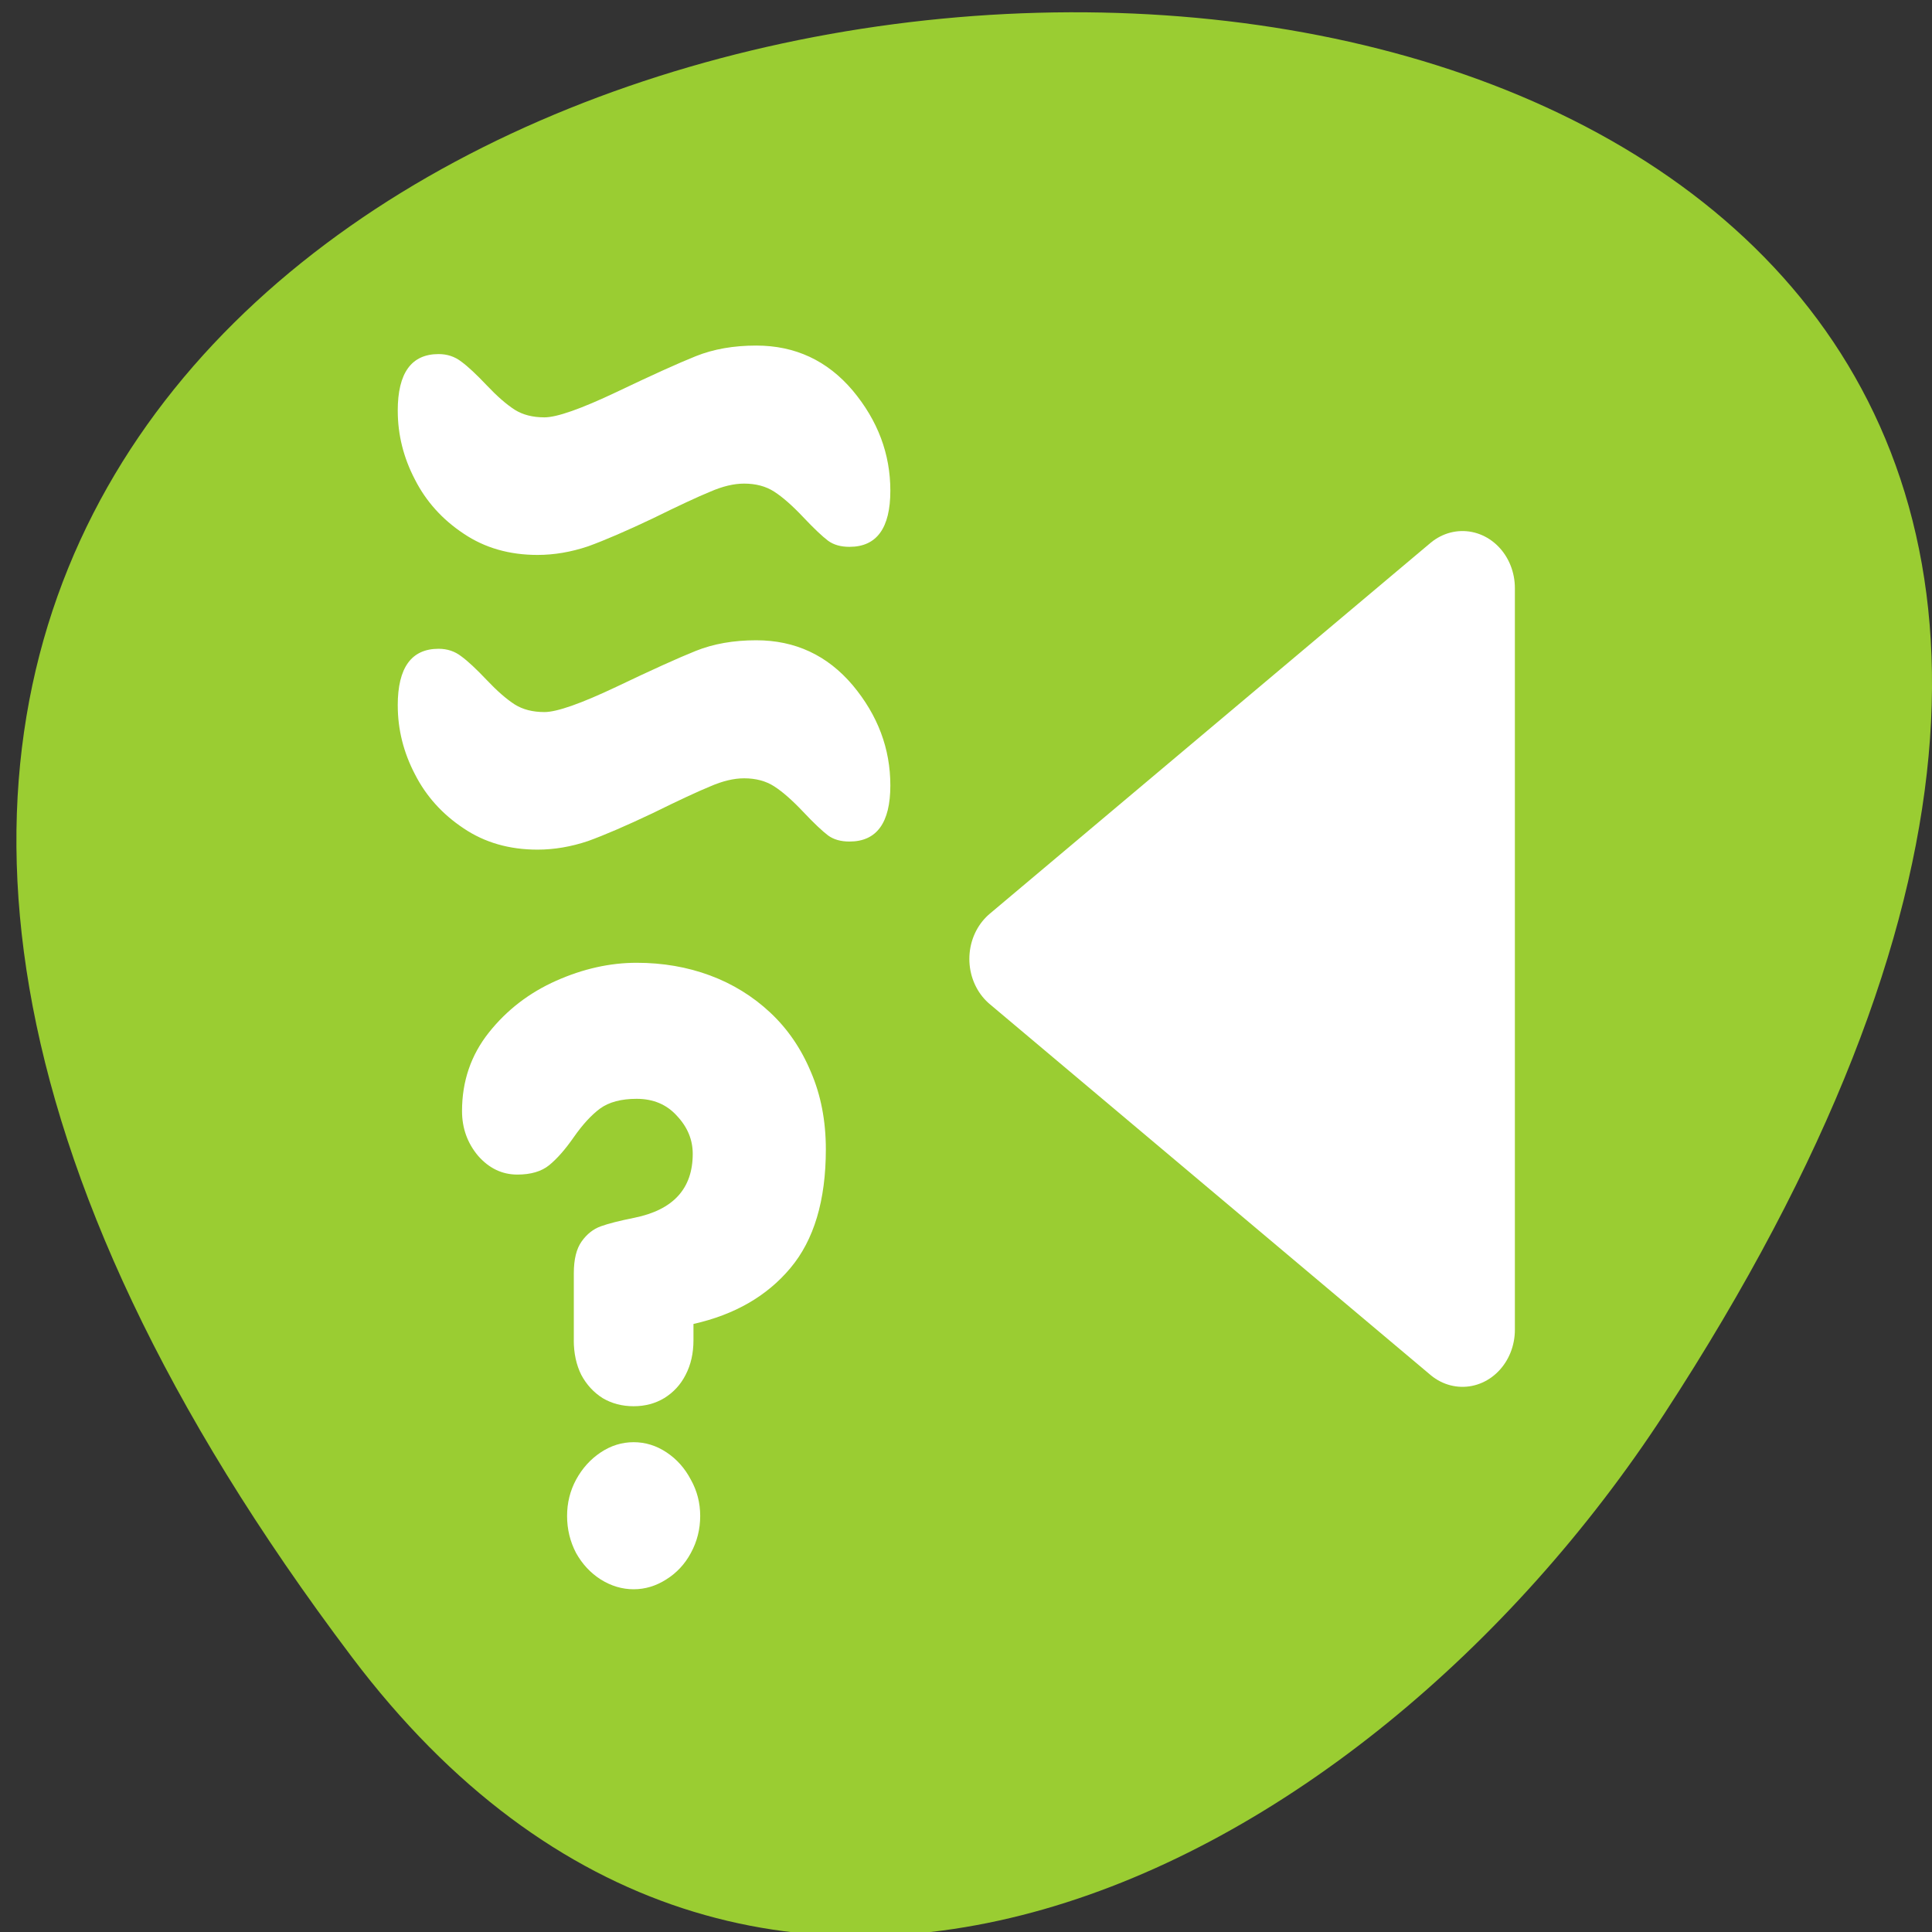 <svg xmlns="http://www.w3.org/2000/svg" viewBox="0 0 256 256"><rect x="0" y="0" width="256" height="256" fill="#333333" stroke="none"/><defs><clipPath><path transform="matrix(15.333 0 0 11.5 415 -125.5)" d="m -24 13 c 0 1.105 -0.672 2 -1.5 2 -0.828 0 -1.5 -0.895 -1.5 -2 0 -1.105 0.672 -2 1.5 -2 0.828 0 1.5 0.895 1.5 2 z"/></clipPath></defs><path d="m 46.627 219.57 c -200.11 -265.25 350.59 -302.94 173.86 -32.17 -40.29 61.728 -120.86 102.43 -173.86 32.17 z" style="fill:#9acd32;color:#000"/><g style="fill:#fff"><path d="m 6.105 46.25 l 21.03 -16.249 l -21.03 -16.249 v 32.499 z" transform="matrix(-2.777 0 0 3.024 210.74 36.34)" style="stroke:#fff;fill-rule:evenodd;stroke-linecap:round;stroke-linejoin:round;stroke-width:5"/><g transform="matrix(-2.868 0 0 3.124 214.26 29.863)"><path d="m 56.33 20.365 c 0 1.015 -0.265 1.988 -0.794 2.917 -0.515 0.929 -1.266 1.695 -2.252 2.295 -0.972 0.601 -2.109 0.901 -3.41 0.901 -0.772 0 -1.552 -0.122 -2.338 -0.365 -0.772 -0.257 -1.766 -0.651 -2.981 -1.18 -1.201 -0.543 -2.088 -0.922 -2.66 -1.137 -0.572 -0.229 -1.094 -0.343 -1.566 -0.343 -0.543 0 -1.01 0.114 -1.394 0.343 -0.386 0.229 -0.829 0.586 -1.33 1.072 -0.5 0.486 -0.887 0.822 -1.158 1.01 -0.257 0.172 -0.586 0.257 -0.987 0.257 -1.258 0 -1.888 -0.794 -1.888 -2.381 0 -1.559 0.579 -2.974 1.737 -4.247 1.173 -1.273 2.66 -1.909 4.462 -1.909 1.044 0 1.973 0.15 2.788 0.45 0.815 0.3 2.038 0.808 3.668 1.523 1.644 0.715 2.753 1.072 3.325 1.072 0.543 0 1 -0.107 1.373 -0.322 0.386 -0.229 0.815 -0.572 1.287 -1.03 0.486 -0.472 0.879 -0.808 1.18 -1.01 0.3 -0.215 0.651 -0.322 1.051 -0.322 1.258 0 1.888 0.801 1.888 2.402 z"/><path d="m 56.33 7.865 c 0 1.015 -0.265 1.988 -0.794 2.917 -0.515 0.929 -1.266 1.695 -2.252 2.295 -0.972 0.601 -2.109 0.901 -3.41 0.901 -0.772 0 -1.552 -0.122 -2.338 -0.365 -0.772 -0.257 -1.766 -0.651 -2.981 -1.18 -1.201 -0.543 -2.088 -0.922 -2.66 -1.137 -0.572 -0.229 -1.094 -0.343 -1.566 -0.343 -0.543 0 -1.01 0.114 -1.394 0.343 -0.386 0.229 -0.829 0.586 -1.33 1.072 -0.5 0.486 -0.887 0.822 -1.158 1.01 -0.257 0.172 -0.586 0.257 -0.987 0.257 -1.258 0 -1.888 -0.794 -1.888 -2.381 0 -1.559 0.579 -2.974 1.737 -4.247 1.173 -1.273 2.66 -1.909 4.462 -1.909 1.044 0 1.973 0.15 2.788 0.45 0.815 0.3 2.038 0.808 3.668 1.523 1.644 0.715 2.753 1.072 3.325 1.072 0.543 0 1 -0.107 1.373 -0.322 0.386 -0.229 0.815 -0.572 1.287 -1.03 0.486 -0.472 0.879 -0.808 1.18 -1.01 0.3 -0.214 0.651 -0.322 1.051 -0.322 1.258 0 1.888 0.801 1.888 2.402 z"/></g><path transform="matrix(2.868 0 0 3.124 -43.605 32.08)" d="m 41.715 46.584 v -2.851 c 0 -0.587 0.121 -1.037 0.363 -1.348 0.242 -0.311 0.536 -0.524 0.881 -0.639 0.346 -0.115 0.864 -0.236 1.555 -0.363 1.797 -0.334 2.695 -1.238 2.695 -2.712 0 -0.599 -0.242 -1.134 -0.726 -1.607 -0.472 -0.484 -1.094 -0.726 -1.866 -0.726 -0.714 0 -1.278 0.138 -1.693 0.415 -0.403 0.276 -0.806 0.68 -1.209 1.209 -0.392 0.518 -0.772 0.916 -1.14 1.192 -0.357 0.265 -0.847 0.397 -1.468 0.397 -0.703 0 -1.307 -0.265 -1.814 -0.795 -0.495 -0.541 -0.743 -1.175 -0.743 -1.9 0 -1.267 0.415 -2.378 1.244 -3.334 0.829 -0.956 1.866 -1.687 3.11 -2.194 1.244 -0.507 2.482 -0.76 3.714 -0.76 1.209 0 2.338 0.179 3.386 0.536 1.048 0.357 1.975 0.881 2.781 1.572 0.806 0.691 1.434 1.532 1.883 2.522 0.461 0.979 0.691 2.073 0.691 3.282 0 2.165 -0.547 3.847 -1.641 5.04 -1.083 1.186 -2.574 1.975 -4.475 2.367 v 0.691 c 0 0.553 -0.121 1.042 -0.363 1.468 -0.23 0.415 -0.559 0.743 -0.985 0.985 -0.415 0.23 -0.887 0.346 -1.417 0.346 -0.53 0 -1.01 -0.115 -1.434 -0.346 -0.415 -0.242 -0.743 -0.57 -0.985 -0.985 -0.23 -0.426 -0.346 -0.916 -0.346 -1.468 z m -0.311 7.446 c 0 -0.553 0.138 -1.065 0.415 -1.538 0.288 -0.484 0.668 -0.87 1.14 -1.158 0.472 -0.288 0.979 -0.432 1.52 -0.432 0.541 0 1.048 0.144 1.52 0.432 0.472 0.288 0.847 0.674 1.123 1.158 0.288 0.472 0.432 0.985 0.432 1.538 0 0.564 -0.144 1.088 -0.432 1.572 -0.276 0.472 -0.657 0.847 -1.14 1.123 -0.472 0.276 -0.973 0.415 -1.503 0.415 -0.53 0 -1.037 -0.138 -1.52 -0.415 -0.472 -0.276 -0.852 -0.651 -1.14 -1.123 -0.276 -0.484 -0.415 -1.01 -0.415 -1.572 z"/></g></svg>